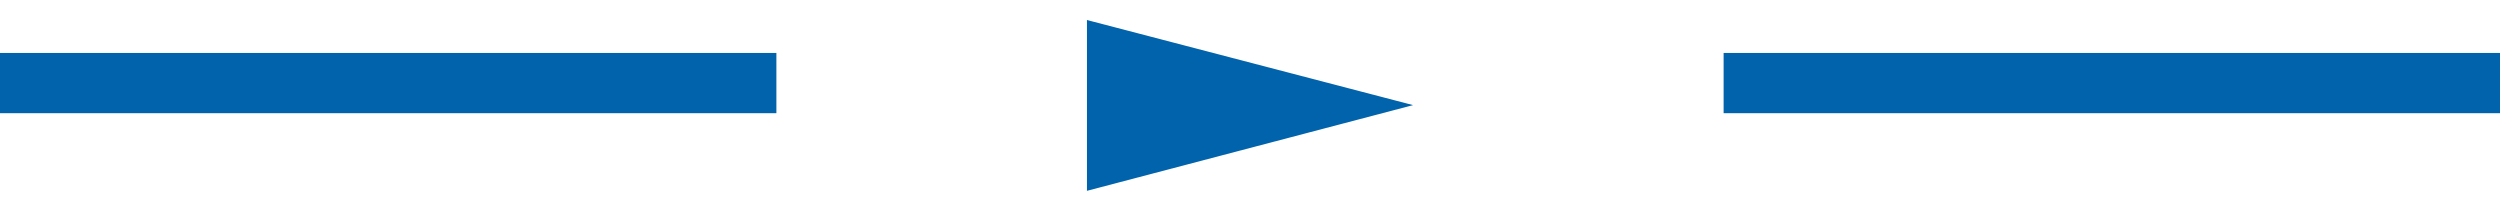 <svg width="83" height="7" viewBox="0 0 83 7" fill="none" xmlns="http://www.w3.org/2000/svg">
<path d="M46.913 3.49L36.087 6.335L36.087 0.665L46.913 3.49Z" fill="#0063AC"/>
<path fill-rule="evenodd" clip-rule="evenodd" d="M0 1.758H25.776V3.758H0V1.758Z" fill="#0063AC"/>
<path fill-rule="evenodd" clip-rule="evenodd" d="M57.224 1.758H83V3.758H57.224V1.758Z" fill="#0063AC"/>
</svg>
